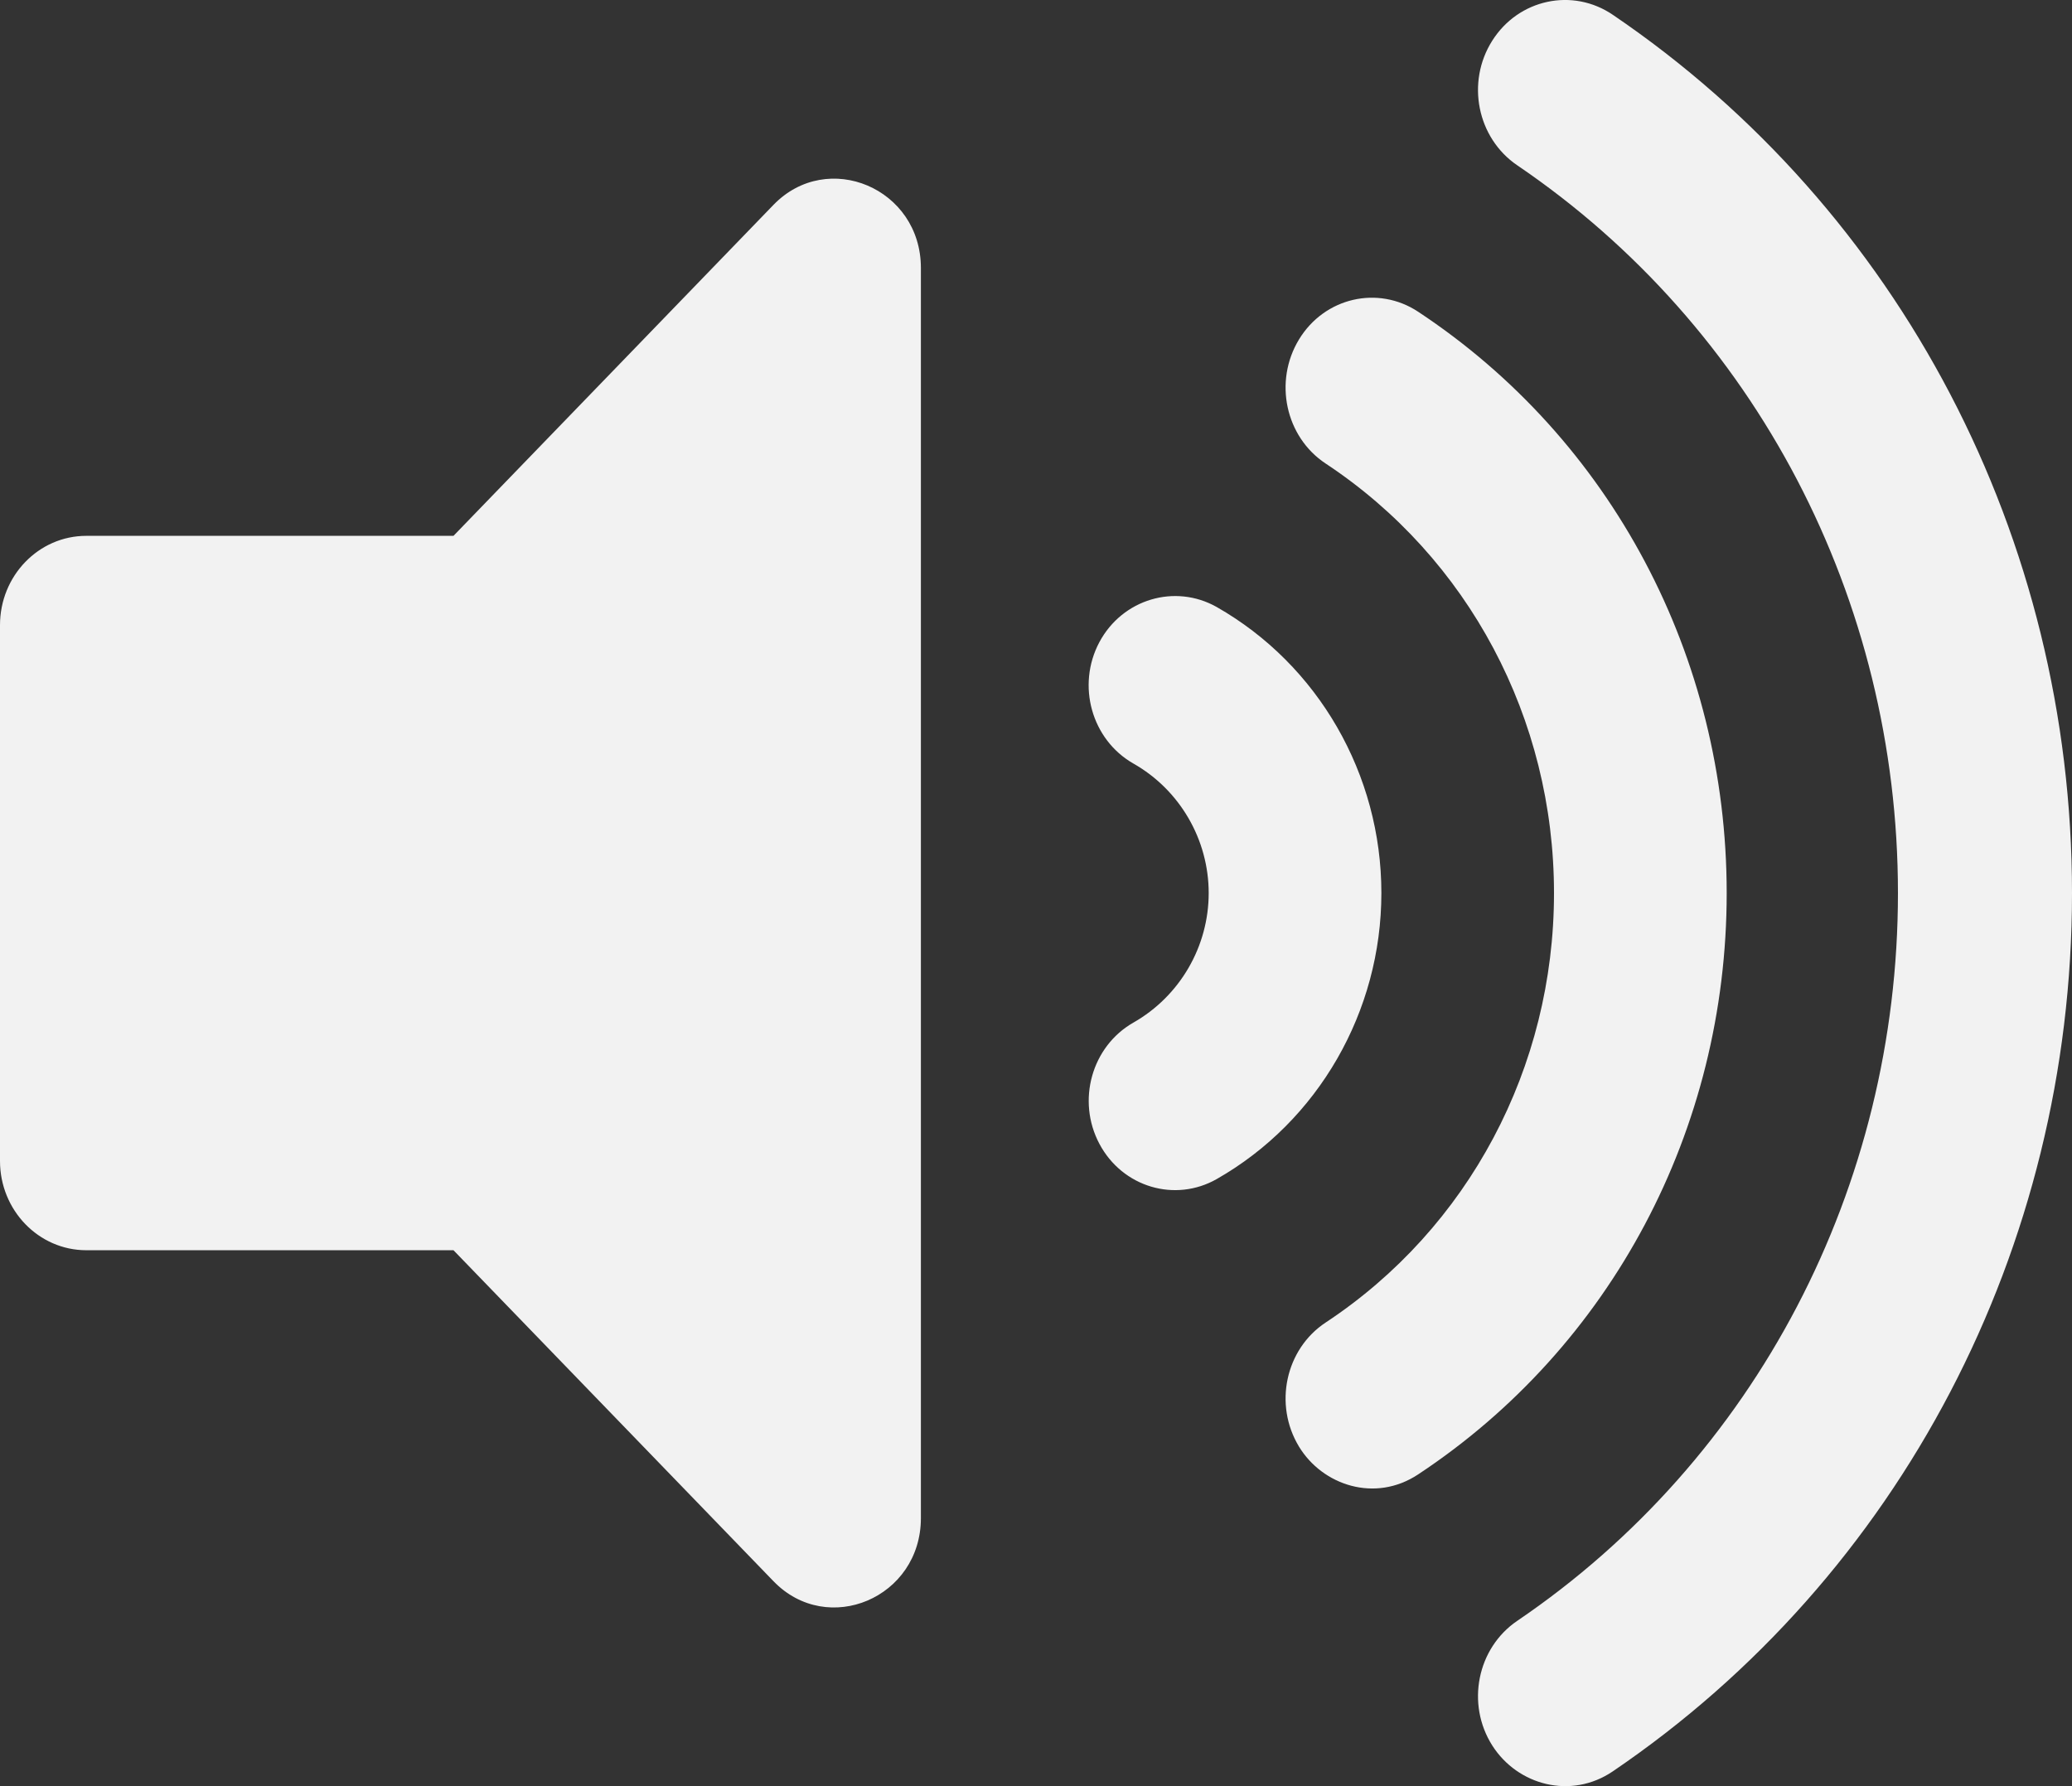 <svg width="29" height="25" viewBox="0 0 29 25" fill="none" xmlns="http://www.w3.org/2000/svg">
<rect x="0" y="0" width="29" height="25" fill="#333333" stroke="none"/>
<path d="M10.826 2.867L6.347 7.5H1.208C0.541 7.5 0 8.059 0 8.75V16.25C0 16.939 0.541 17.499 1.208 17.499H6.347L10.826 22.132C11.583 22.915 12.889 22.365 12.889 21.248V3.751C12.889 2.633 11.582 2.086 10.826 2.867ZM22.573 0.207C22.011 -0.175 21.255 -0.014 20.886 0.569C20.517 1.151 20.674 1.932 21.236 2.314C24.573 4.579 26.564 8.387 26.564 12.5C26.564 16.613 24.573 20.421 21.236 22.686C20.674 23.067 20.517 23.85 20.886 24.431C21.241 24.989 21.99 25.189 22.573 24.793C26.597 22.061 29 17.465 29 12.5C29 7.535 26.597 2.939 22.573 0.207ZM24.167 12.5C24.167 9.191 22.552 6.149 19.848 4.363C19.285 3.991 18.538 4.164 18.181 4.751C17.824 5.339 17.991 6.116 18.554 6.488C20.555 7.811 21.75 10.058 21.75 12.5C21.75 14.942 20.555 17.189 18.554 18.511C17.991 18.883 17.824 19.66 18.181 20.248C18.509 20.788 19.244 21.037 19.848 20.637C22.552 18.85 24.167 15.809 24.167 12.5ZM17.029 8.496C16.446 8.167 15.71 8.384 15.387 8.988C15.065 9.593 15.278 10.353 15.863 10.687C16.513 11.056 16.917 11.751 16.917 12.5C16.917 13.249 16.513 13.943 15.863 14.313C15.279 14.646 15.066 15.406 15.388 16.011C15.711 16.618 16.447 16.834 17.029 16.503C18.451 15.693 19.334 14.159 19.334 12.499C19.334 10.839 18.451 9.306 17.029 8.496Z" fill="#F2F2F2"/>
</svg>
